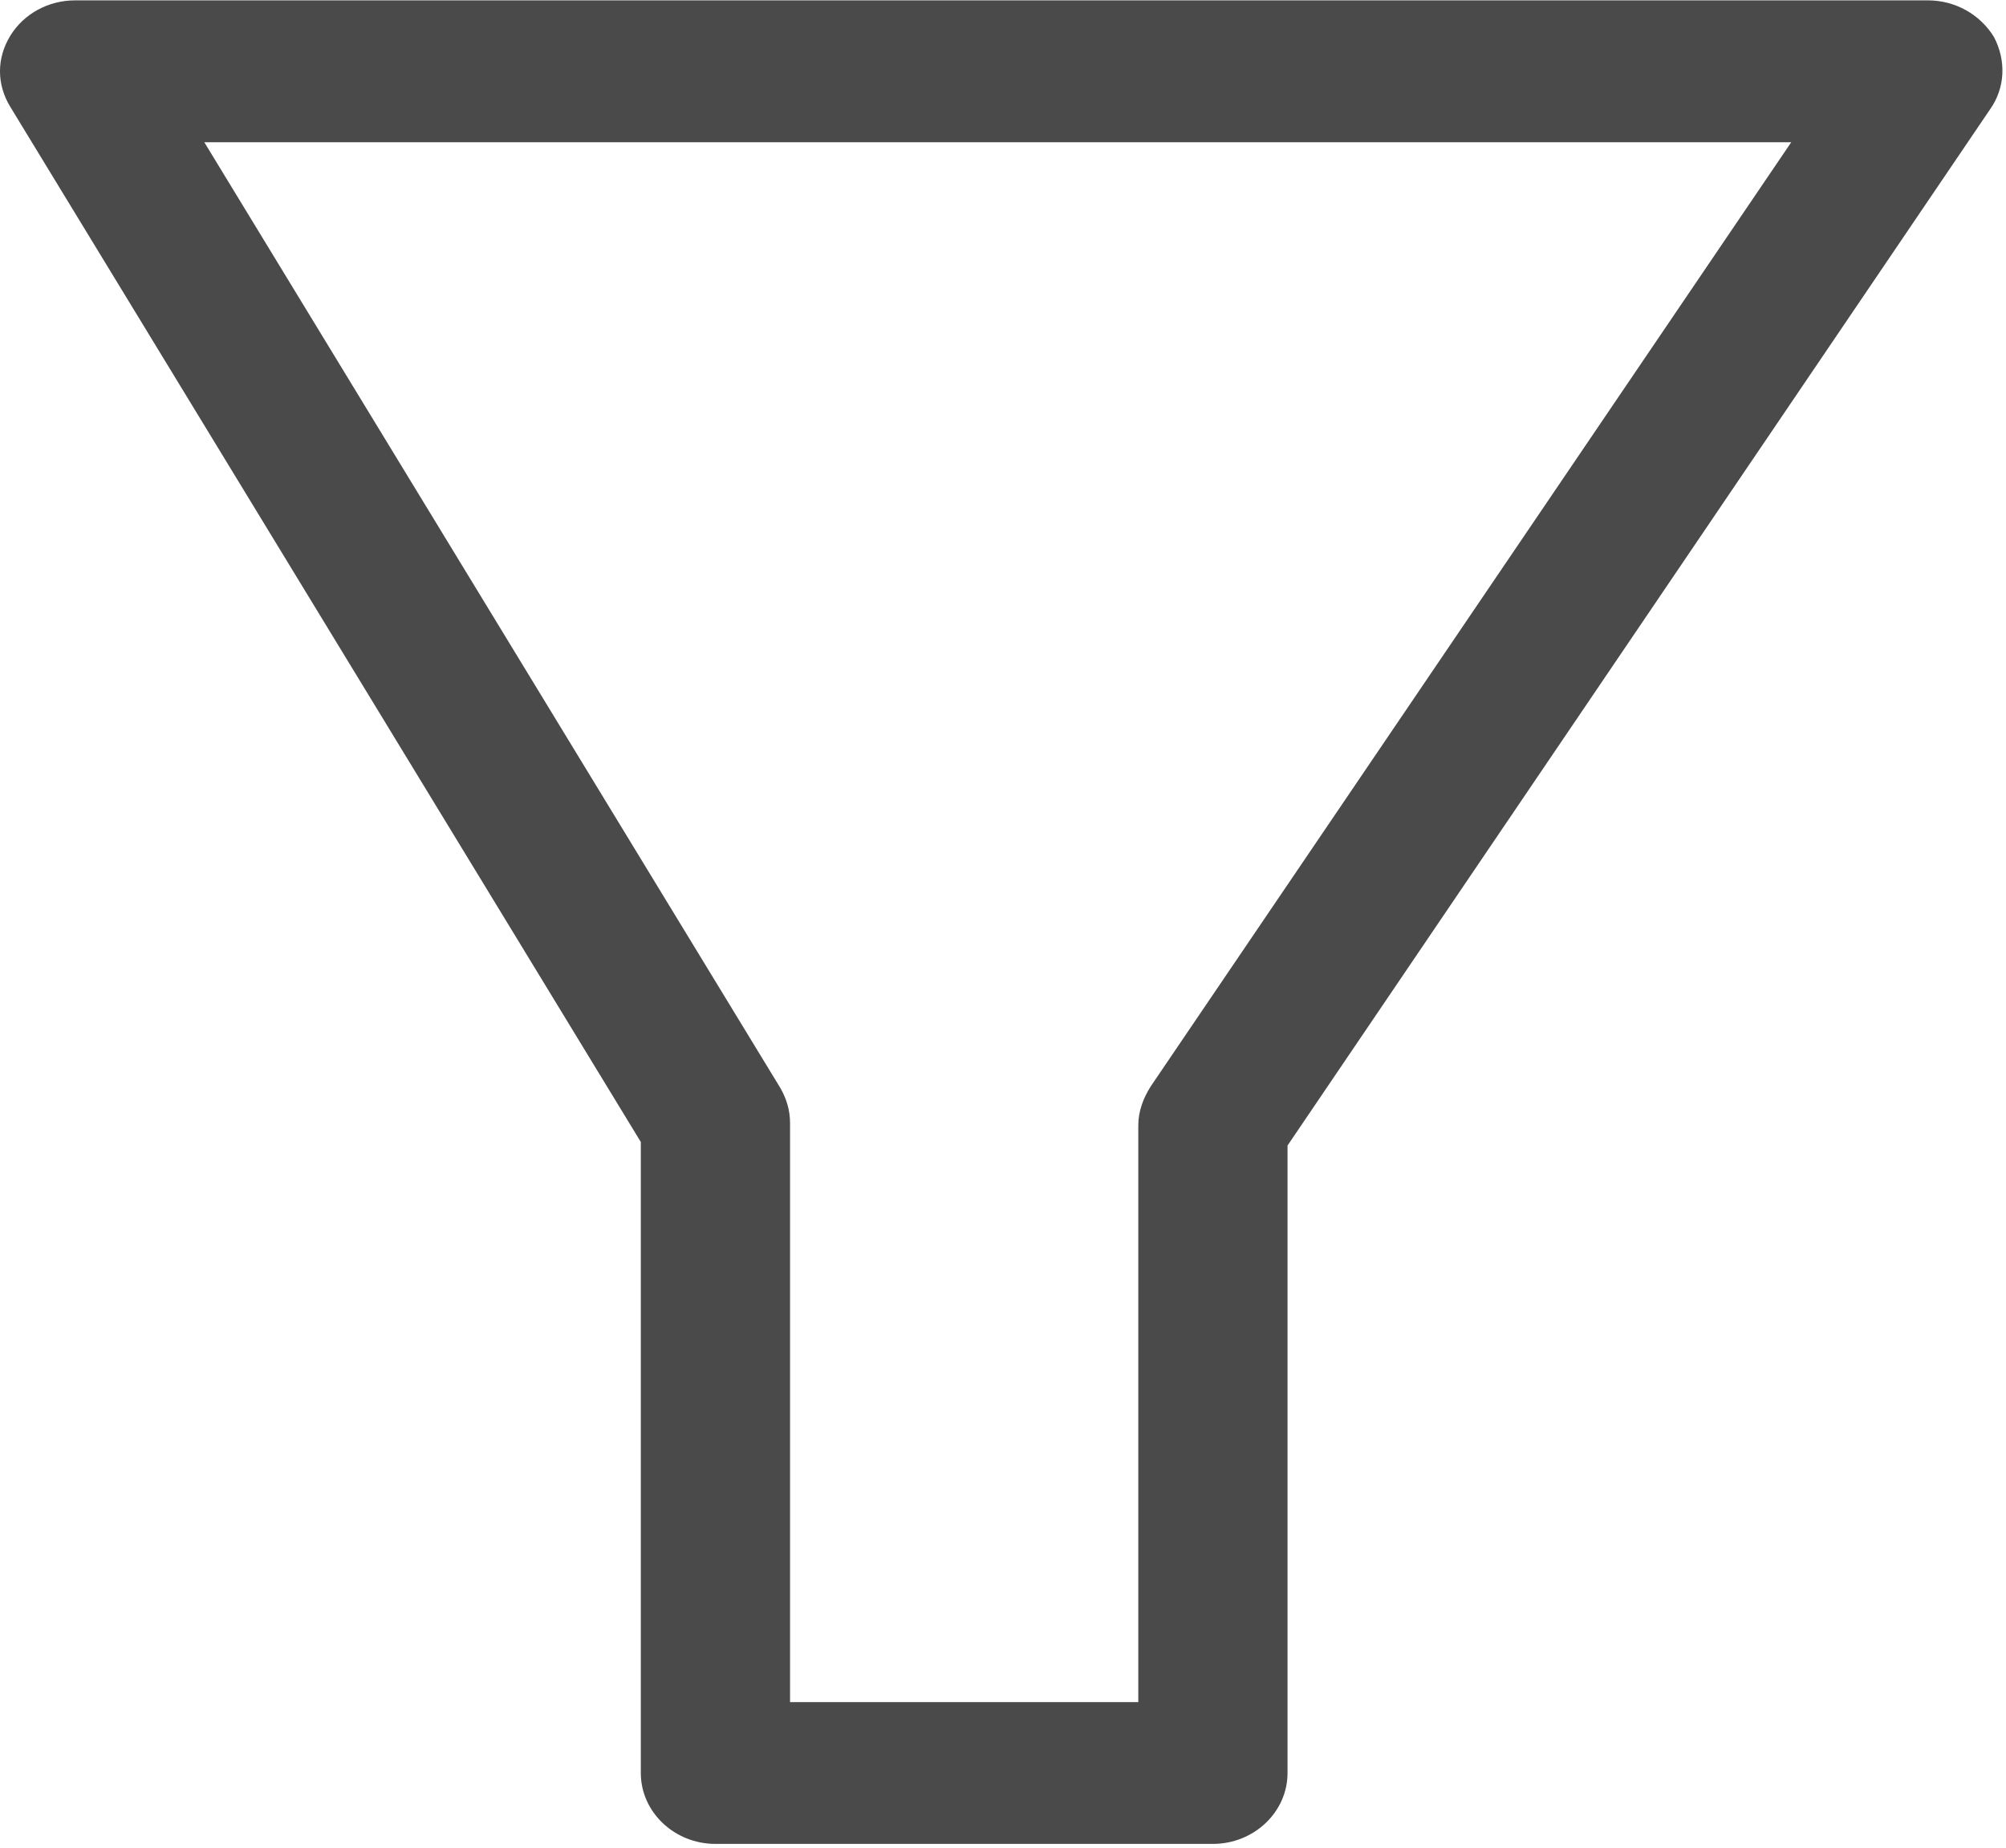 <?xml version="1.0" encoding="UTF-8" standalone="no"?>
<svg width="38px" height="35px" viewBox="0 0 38 35" version="1.1" xmlns="http://www.w3.org/2000/svg" xmlns:xlink="http://www.w3.org/1999/xlink">
    <!-- Generator: Sketch 3.7.1 (28215) - http://www.bohemiancoding.com/sketch -->
    <title>PLANTEL_filtro</title>
    <desc>Created with Sketch.</desc>
    <defs></defs>
    <g id="Page-1" stroke="none" stroke-width="1" fill="none" fill-rule="evenodd">
        <g id="00_Plantel" transform="translate(-844, -332)" fill="#4A4A4A">
            <g id="PLANTEL_filtro" transform="translate(844, 332)">
                <path d="M37.772,0.701 C37.512,0.276 37.041,0.007 36.523,0.007 L1.419,0.007 C0.925,0.007 0.454,0.254 0.194,0.679 C-0.065,1.104 -0.065,1.597 0.194,2.022 L12.139,21.632 L12.139,33.585 C12.139,34.324 12.775,34.928 13.553,34.928 L22.976,34.928 C23.754,34.928 24.39,34.324 24.39,33.585 L24.39,21.699 L37.701,2.067 C37.984,1.664 38.007,1.149 37.772,0.701 L37.772,0.701 Z M21.798,20.579 C21.657,20.803 21.563,21.049 21.563,21.318 L21.563,32.242 L14.966,32.242 L14.966,21.273 C14.966,21.027 14.896,20.803 14.778,20.602 L3.87,2.694 L33.932,2.694 L21.798,20.579 L21.798,20.579 Z" id="Shape"></path>
            </g>
        </g>
    </g>
</svg>